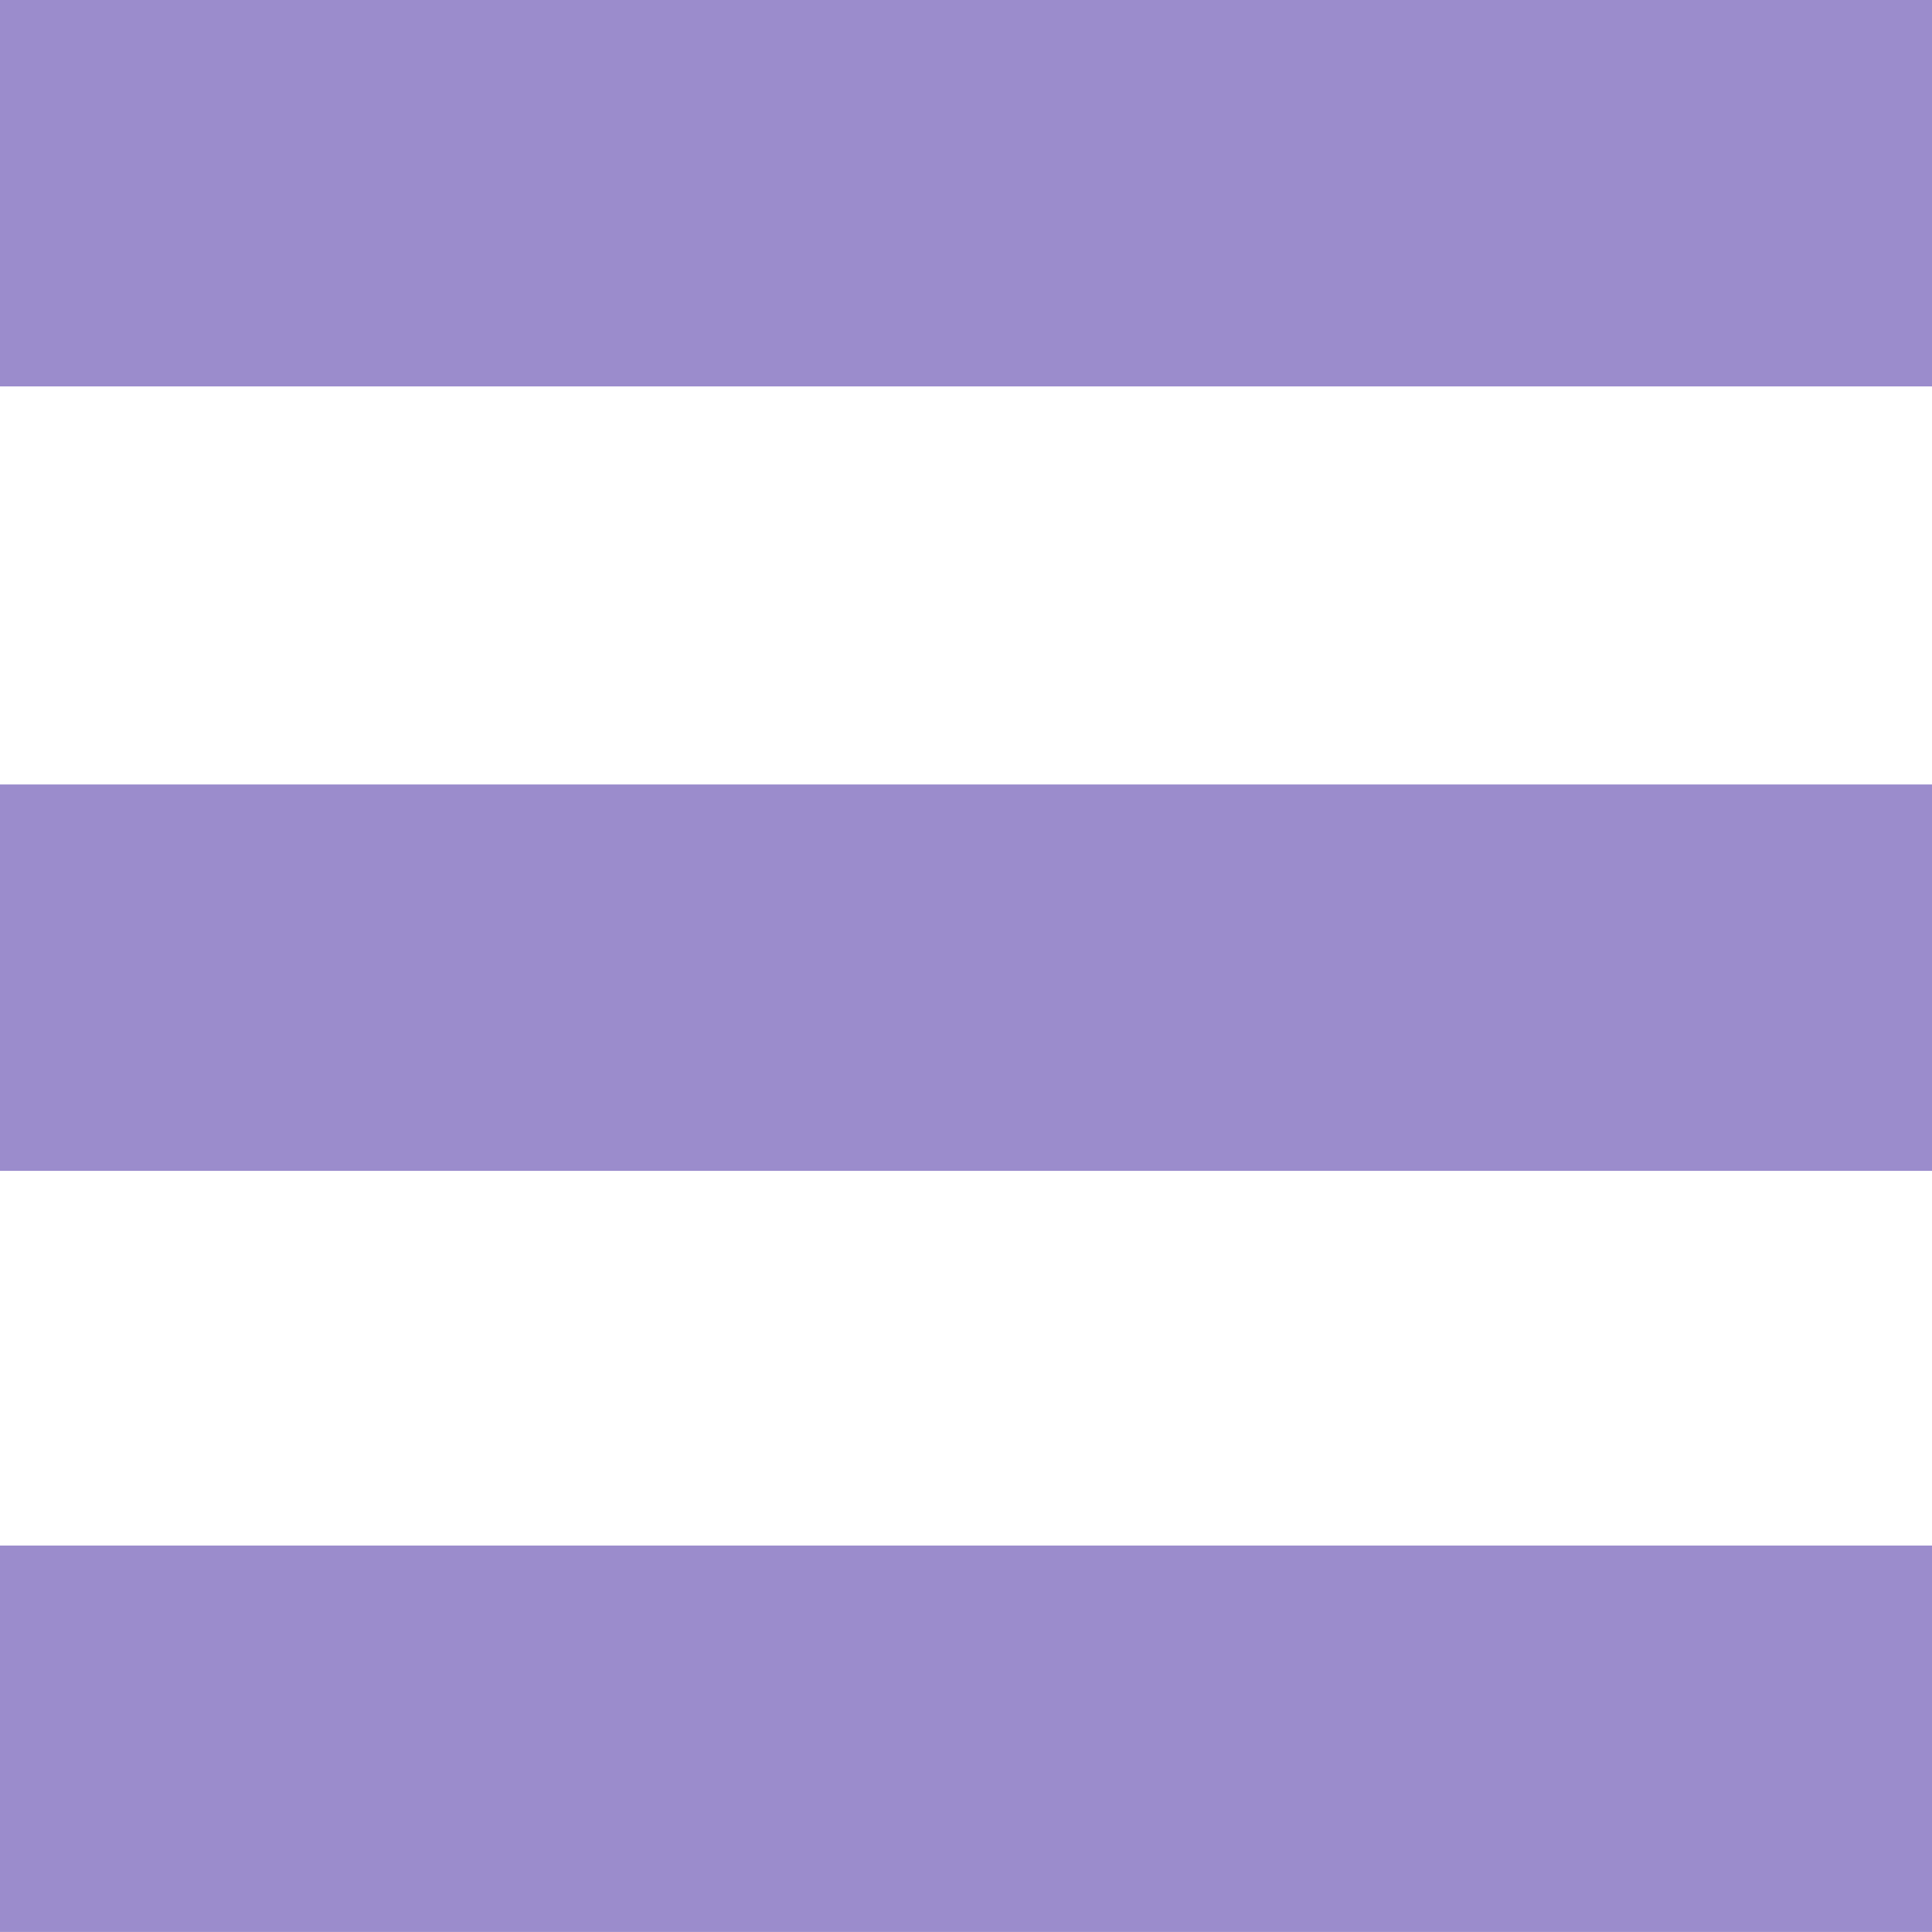 <svg xmlns="http://www.w3.org/2000/svg" width="31.226" height="31.226" viewBox="0 0 31.226 31.226">
  <g id="list" transform="translate(-30.103 127.965)">
    <g id="Group_6" data-name="Group 6" transform="translate(30.103 -102.985)">
      <g id="Group_5" data-name="Group 5" transform="translate(0 0)">
        <rect id="Rectangle_124" data-name="Rectangle 124" width="31.226" height="6.245" fill="#9b8ccc"/>
      </g>
    </g>
    <g id="Group_8" data-name="Group 8" transform="translate(30.103 -115.286)">
      <g id="Group_7" data-name="Group 7" transform="translate(0 0)">
        <rect id="Rectangle_125" data-name="Rectangle 125" width="31.226" height="6.245" fill="#9b8ccc"/>
      </g>
    </g>
    <g id="Group_10" data-name="Group 10" transform="translate(30.103 -127.965)">
      <g id="Group_9" data-name="Group 9">
        <rect id="Rectangle_126" data-name="Rectangle 126" width="31.226" height="6.245" fill="#9b8ccc"/>
      </g>
    </g>
  </g>
</svg>
